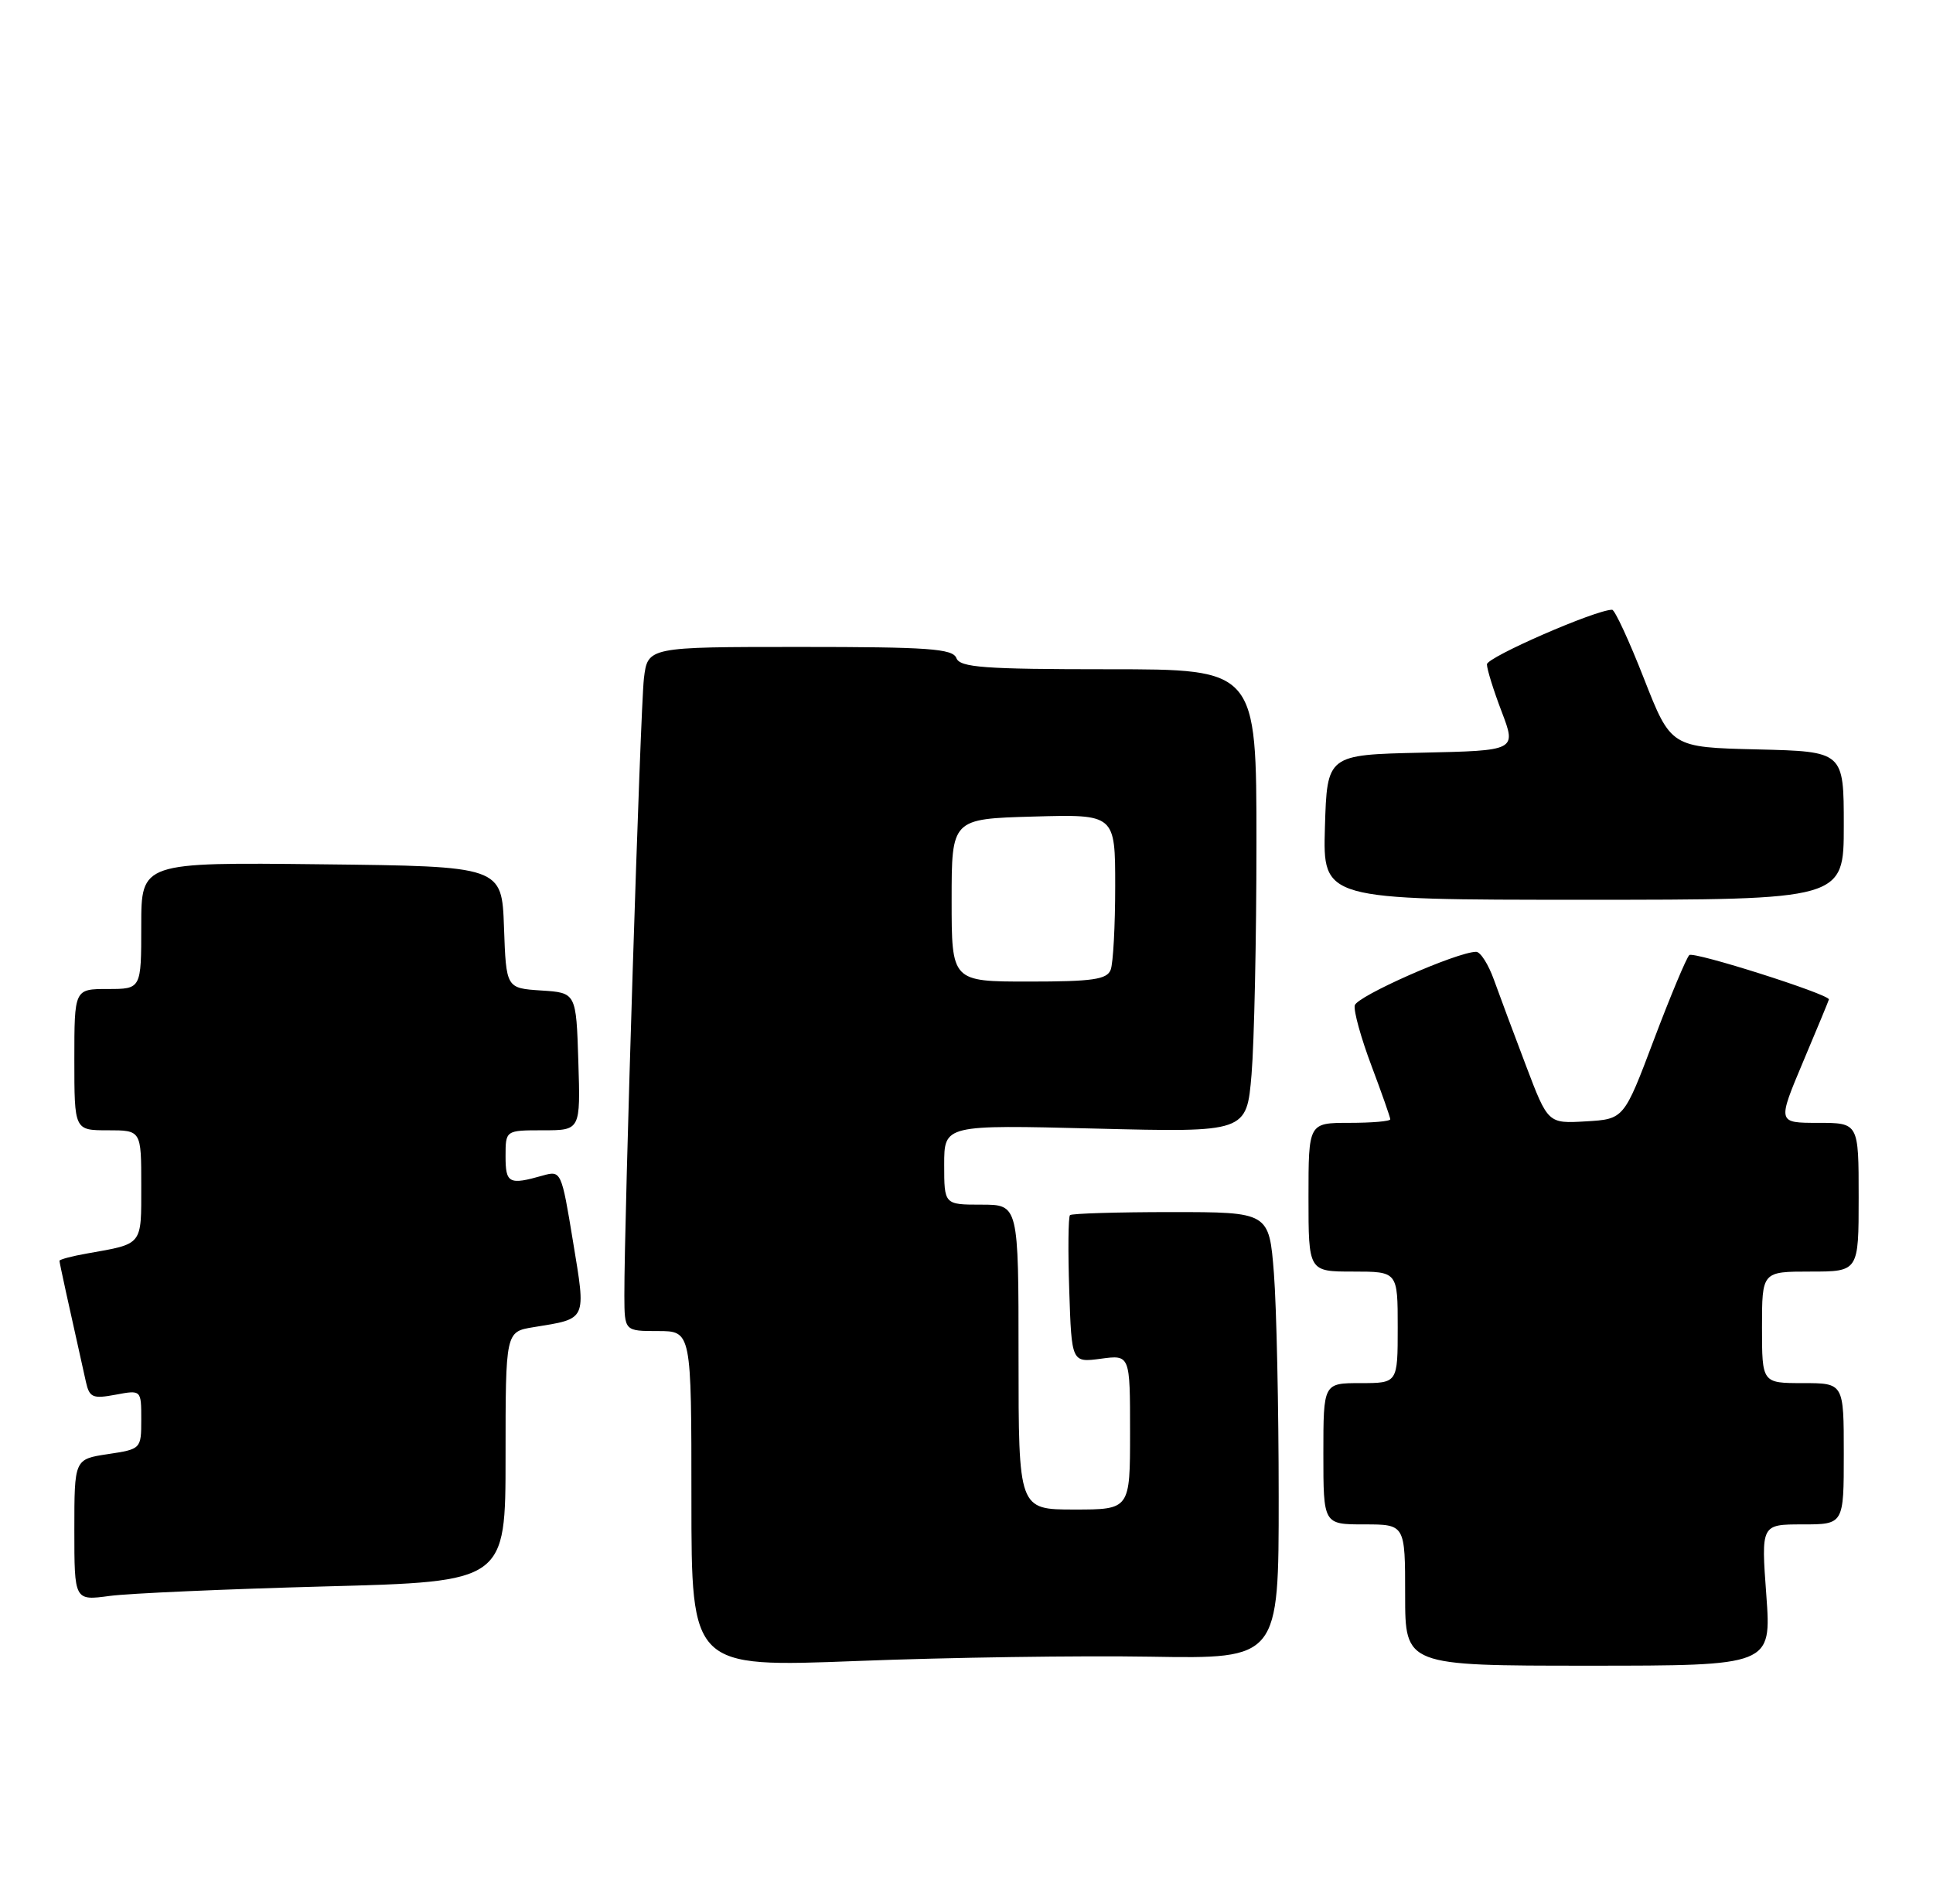 <?xml version="1.0" encoding="UTF-8" standalone="no"?>
<!DOCTYPE svg PUBLIC "-//W3C//DTD SVG 1.1//EN" "http://www.w3.org/Graphics/SVG/1.1/DTD/svg11.dtd" >
<svg xmlns="http://www.w3.org/2000/svg" xmlns:xlink="http://www.w3.org/1999/xlink" version="1.1" viewBox="0 0 260 256">
 <g >
 <path fill="currentColor"
d=" M 154.75 222.79 C 172.00 223.08 172.00 223.08 171.99 201.29 C 171.99 189.31 171.70 175.79 171.35 171.25 C 170.70 163.00 170.70 163.00 157.52 163.00 C 150.27 163.00 144.15 163.19 143.92 163.41 C 143.69 163.64 143.64 168.19 143.82 173.53 C 144.14 183.24 144.14 183.24 148.07 182.72 C 152.00 182.19 152.00 182.19 152.00 192.60 C 152.00 203.00 152.00 203.00 144.50 203.00 C 137.00 203.00 137.00 203.00 137.00 182.50 C 137.00 162.00 137.00 162.00 132.00 162.00 C 127.00 162.00 127.00 162.00 127.00 156.63 C 127.00 151.26 127.00 151.26 147.34 151.77 C 167.68 152.28 167.68 152.28 168.34 144.49 C 168.70 140.20 169.00 126.19 169.00 113.35 C 169.00 90.00 169.00 90.00 149.11 90.00 C 132.35 90.00 129.12 89.76 128.64 88.50 C 128.15 87.23 124.87 87.00 107.59 87.00 C 87.12 87.00 87.12 87.00 86.61 91.25 C 86.13 95.27 83.95 164.11 83.98 174.25 C 84.00 179.00 84.00 179.00 88.50 179.00 C 93.00 179.00 93.00 179.00 93.00 201.62 C 93.00 224.23 93.00 224.23 115.25 223.37 C 127.49 222.89 145.26 222.63 154.75 222.79 Z  M 237.58 214.50 C 236.88 205.00 236.88 205.00 242.44 205.00 C 248.00 205.00 248.00 205.00 248.00 195.50 C 248.00 186.00 248.00 186.00 242.50 186.00 C 237.00 186.00 237.00 186.00 237.00 178.50 C 237.00 171.00 237.00 171.00 243.50 171.00 C 250.00 171.00 250.00 171.00 250.00 161.00 C 250.00 151.00 250.00 151.00 244.53 151.00 C 239.07 151.00 239.07 151.00 242.53 142.78 C 244.44 138.26 246.00 134.49 246.00 134.40 C 246.00 133.69 227.77 127.90 227.22 128.44 C 226.82 128.83 224.68 133.95 222.46 139.82 C 218.43 150.50 218.43 150.50 213.32 150.80 C 208.21 151.10 208.21 151.10 205.25 143.30 C 203.62 139.01 201.68 133.81 200.94 131.75 C 200.20 129.69 199.13 128.00 198.55 128.00 C 195.99 128.01 182.47 133.98 182.22 135.21 C 182.06 135.97 183.07 139.61 184.47 143.32 C 185.86 147.02 187.00 150.26 187.00 150.52 C 187.00 150.79 184.53 151.00 181.50 151.00 C 176.00 151.00 176.00 151.00 176.00 161.00 C 176.00 171.00 176.00 171.00 182.00 171.00 C 188.00 171.00 188.00 171.00 188.00 178.50 C 188.00 186.00 188.00 186.00 183.00 186.00 C 178.00 186.00 178.00 186.00 178.00 195.50 C 178.00 205.00 178.00 205.00 183.50 205.00 C 189.00 205.00 189.00 205.00 189.00 214.50 C 189.00 224.00 189.00 224.00 213.64 224.00 C 238.27 224.00 238.27 224.00 237.58 214.50 Z  M 43.75 213.34 C 68.00 212.70 68.00 212.70 68.00 195.89 C 68.00 179.09 68.00 179.09 71.75 178.48 C 79.02 177.30 78.84 177.68 77.07 166.94 C 75.52 157.49 75.47 157.39 73.00 158.09 C 68.46 159.38 68.00 159.14 68.00 155.50 C 68.00 152.00 68.00 152.00 73.04 152.00 C 78.08 152.00 78.08 152.00 77.79 142.75 C 77.50 133.50 77.50 133.50 72.79 133.20 C 68.08 132.89 68.08 132.89 67.79 124.70 C 67.50 116.50 67.50 116.50 43.25 116.23 C 19.00 115.96 19.00 115.96 19.00 124.48 C 19.00 133.00 19.00 133.00 14.50 133.00 C 10.00 133.00 10.00 133.00 10.00 142.50 C 10.00 152.00 10.00 152.00 14.50 152.00 C 19.00 152.00 19.00 152.00 19.00 159.43 C 19.00 167.56 19.27 167.23 11.75 168.56 C 9.69 168.92 8.00 169.37 8.00 169.55 C 8.00 169.83 9.19 175.25 11.56 185.85 C 12.03 187.94 12.48 188.13 15.54 187.56 C 19.00 186.91 19.00 186.91 19.00 190.89 C 19.00 194.85 18.97 194.88 14.50 195.55 C 10.00 196.23 10.00 196.23 10.00 205.74 C 10.00 215.26 10.00 215.26 14.75 214.62 C 17.36 214.27 30.41 213.70 43.75 213.34 Z  M 248.00 111.03 C 248.00 101.06 248.00 101.06 236.37 100.78 C 224.75 100.50 224.75 100.50 221.12 91.25 C 219.13 86.17 217.20 82.00 216.84 82.00 C 214.65 81.99 200.00 88.38 200.00 89.34 C 200.00 89.98 200.89 92.85 201.99 95.72 C 203.97 100.94 203.97 100.94 191.23 101.22 C 178.50 101.50 178.50 101.50 178.21 111.25 C 177.93 121.00 177.93 121.00 212.96 121.00 C 248.00 121.00 248.00 121.00 248.00 111.03 Z  M 128.00 121.06 C 128.00 110.12 128.00 110.12 139.00 109.81 C 150.00 109.50 150.00 109.50 150.00 119.17 C 150.00 124.49 149.73 129.55 149.39 130.42 C 148.89 131.72 146.95 132.00 138.39 132.00 C 128.00 132.00 128.00 132.00 128.00 121.06 Z "/>
</g>
</svg>